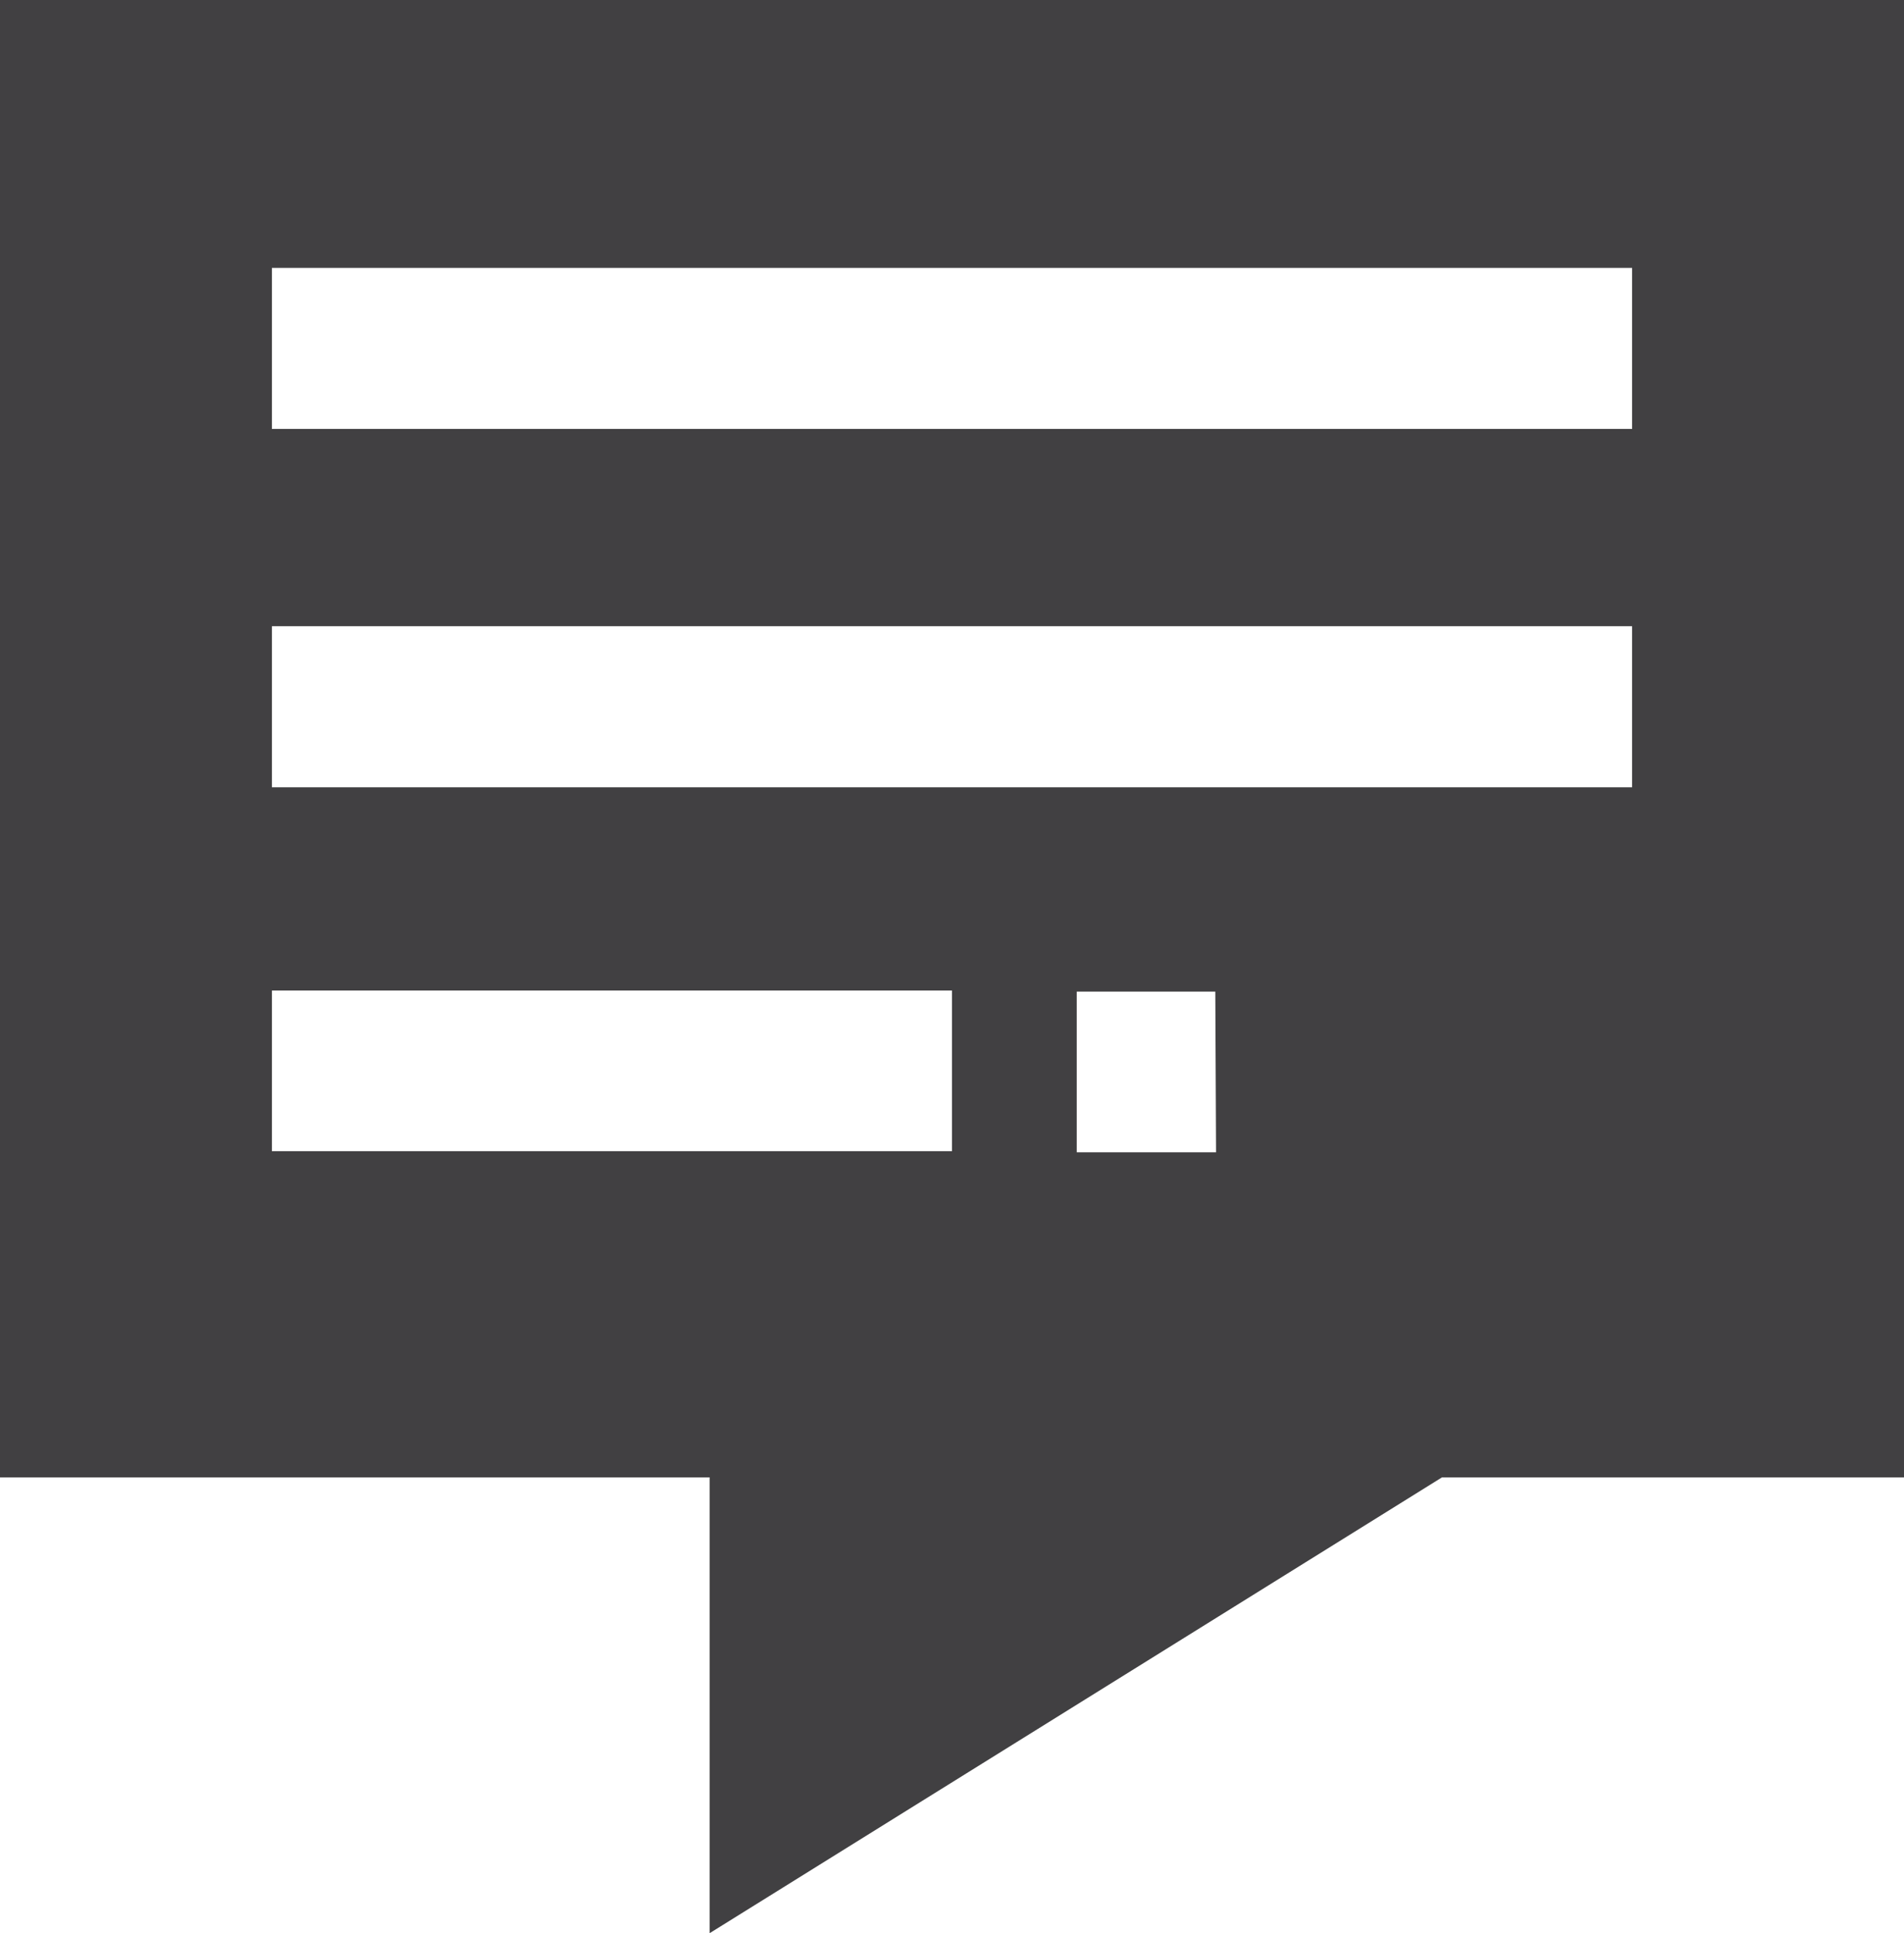 <svg xmlns="http://www.w3.org/2000/svg" viewBox="0 0 50.98 51.74"><defs><style>.cls-1{fill:#414042;}</style></defs><title>Asset 103</title><g id="Layer_2" data-name="Layer 2"><g id="data_analytics_and_network_icons" data-name="data analytics and network icons"><path class="cls-1" d="M25.49,30.81v-4.3H7.28v4.3ZM43.7,21.07V16.76H7.28v4.31Zm0-13.9H7.28v4.31H43.7ZM19,39.54H0V0H51V39.54H38.61L19,51.74Zm13.54-13H28.83v4.3h3.73Z"/></g></g></svg>